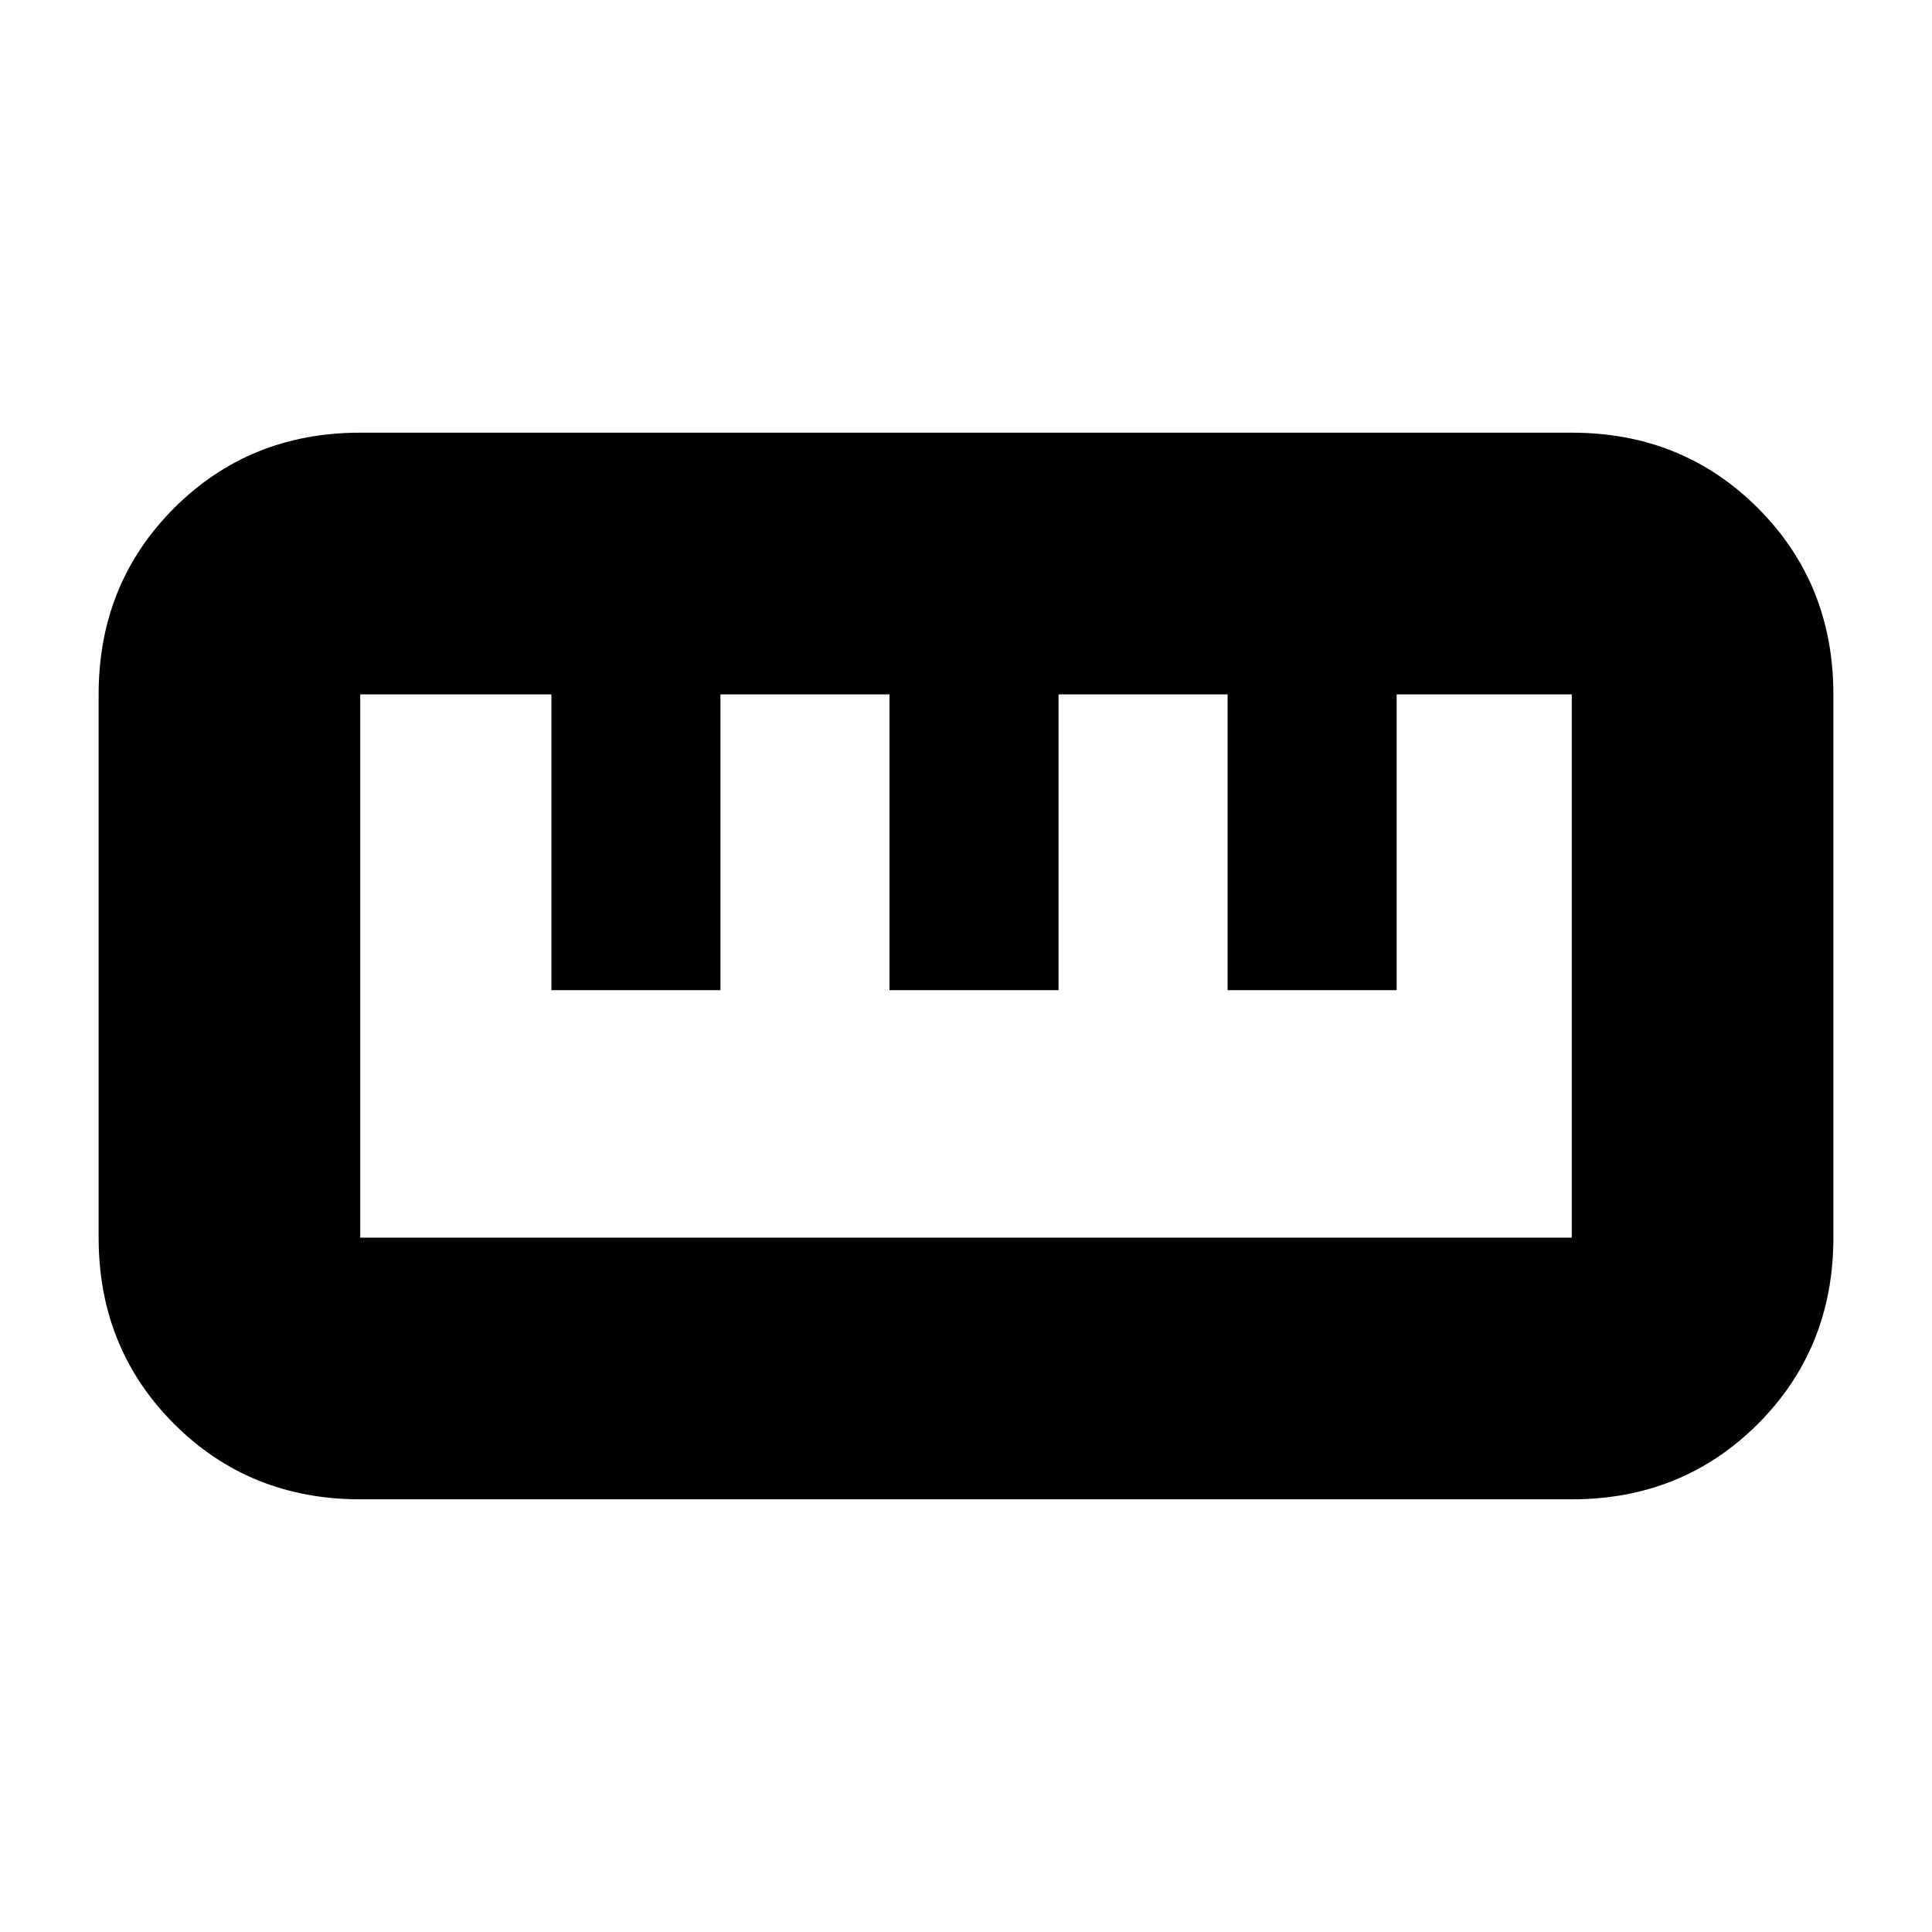 <svg xmlns="http://www.w3.org/2000/svg" height="20" width="20"><path d="M3.729 15.521Q2.583 15.521 1.802 14.74Q1.021 13.958 1.021 12.812V7.188Q1.021 6.042 1.802 5.26Q2.583 4.479 3.729 4.479H16.271Q17.417 4.479 18.198 5.26Q18.979 6.042 18.979 7.188V12.812Q18.979 13.958 18.198 14.74Q17.417 15.521 16.271 15.521ZM3.729 12.812H16.271Q16.271 12.812 16.271 12.812Q16.271 12.812 16.271 12.812V7.188Q16.271 7.188 16.271 7.188Q16.271 7.188 16.271 7.188H14.458V10.25H12.708V7.188H10.958V10.25H9.208V7.188H7.458V10.25H5.708V7.188H3.729Q3.729 7.188 3.729 7.188Q3.729 7.188 3.729 7.188V12.812Q3.729 12.812 3.729 12.812Q3.729 12.812 3.729 12.812ZM5.708 10.25Q5.958 10.25 6.167 10.25Q6.375 10.25 6.583 10.25Q6.792 10.25 7 10.25Q7.208 10.25 7.458 10.25ZM9.208 10.25Q9.458 10.25 9.667 10.25Q9.875 10.25 10.083 10.25Q10.292 10.25 10.5 10.25Q10.708 10.25 10.958 10.25ZM12.708 10.25Q12.958 10.25 13.167 10.25Q13.375 10.25 13.583 10.25Q13.792 10.25 14 10.25Q14.208 10.25 14.458 10.25ZM10 10Q10 10 10 10Q10 10 10 10Q10 10 10 10Q10 10 10 10Q10 10 10 10Q10 10 10 10Q10 10 10 10Q10 10 10 10Z"/></svg>